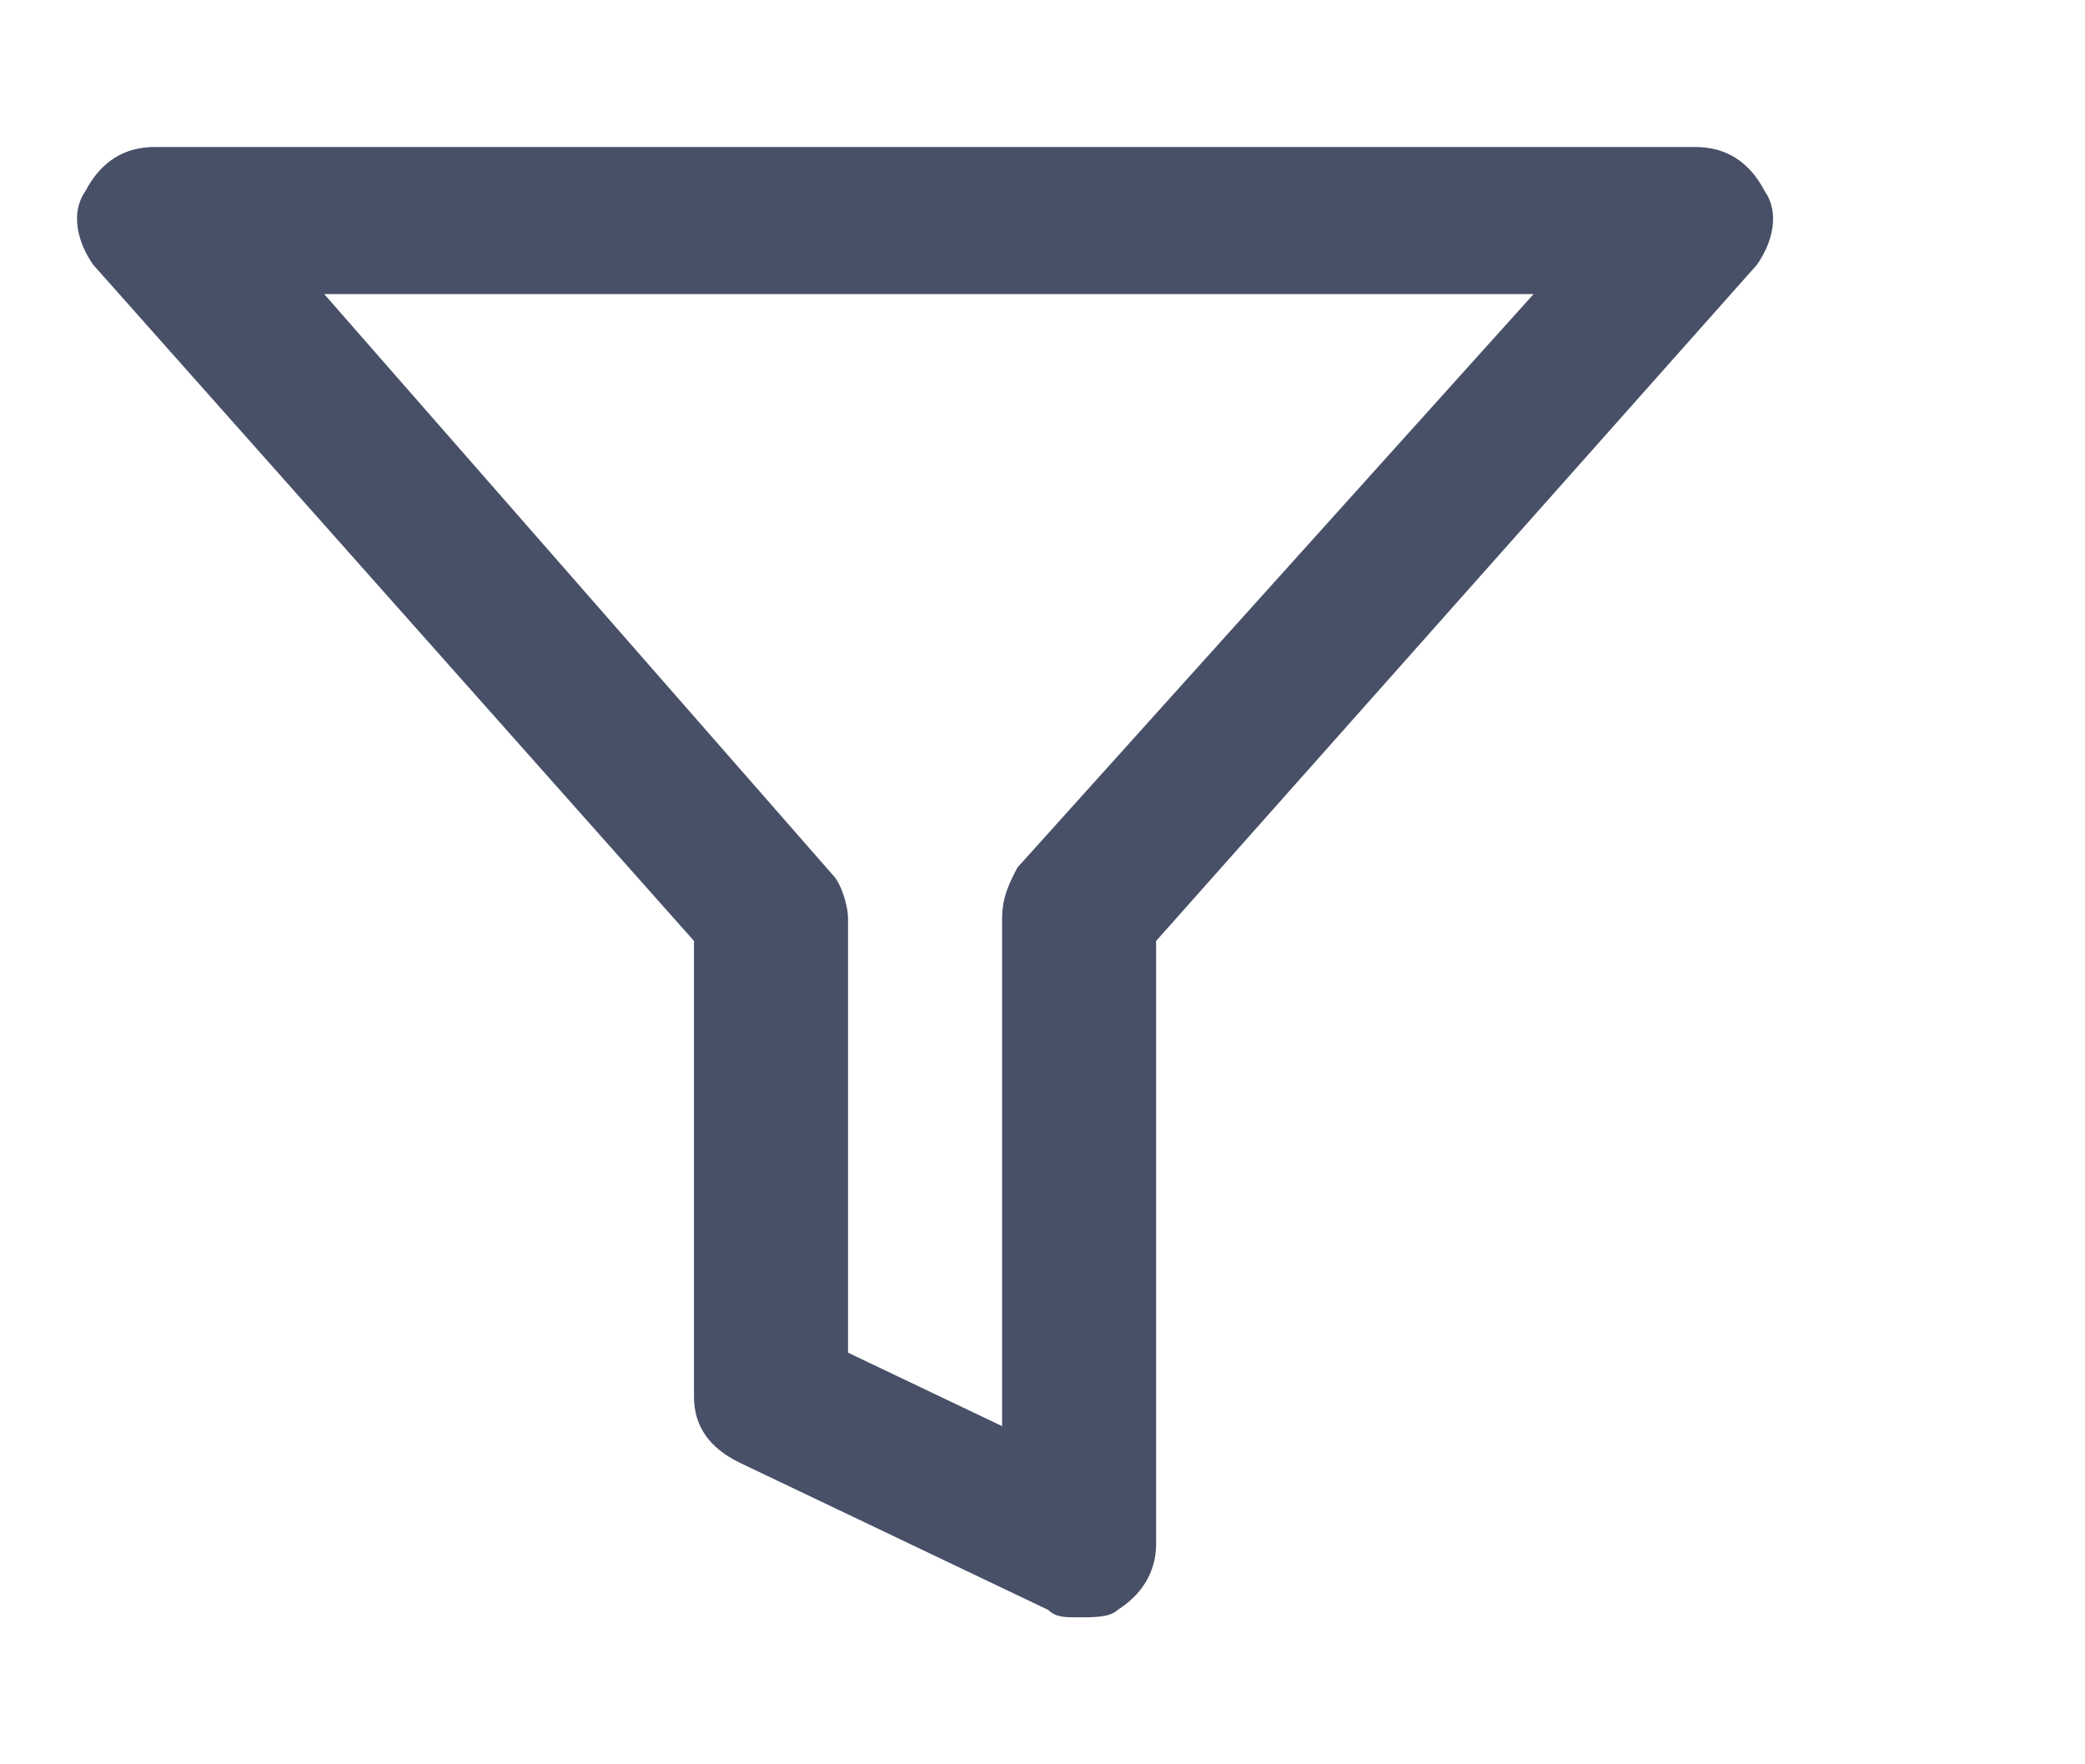 <svg width="26" height="22" viewBox="0 0 26 22" fill="none" xmlns="http://www.w3.org/2000/svg">
<path fill-rule="evenodd" clip-rule="evenodd" d="M21.141 1.833C21.526 1.833 21.814 2.017 22.006 2.383C22.198 2.658 22.102 3.025 21.91 3.3L14.417 11.733V19.25C14.417 19.617 14.225 19.892 13.937 20.075C13.841 20.167 13.649 20.167 13.457 20.167C13.265 20.167 13.169 20.167 13.072 20.075L9.23 18.242C8.846 18.058 8.654 17.783 8.654 17.417V11.733L1.161 3.3C0.969 3.025 0.873 2.658 1.065 2.383C1.257 2.017 1.546 1.833 1.93 1.833H21.141ZM12.496 11.458C12.496 11.183 12.592 11 12.688 10.817L19.124 3.667H4.043L10.383 10.908C10.479 11 10.575 11.275 10.575 11.458V16.867L12.496 17.783V11.458Z" fill="#485068"/>
</svg>
